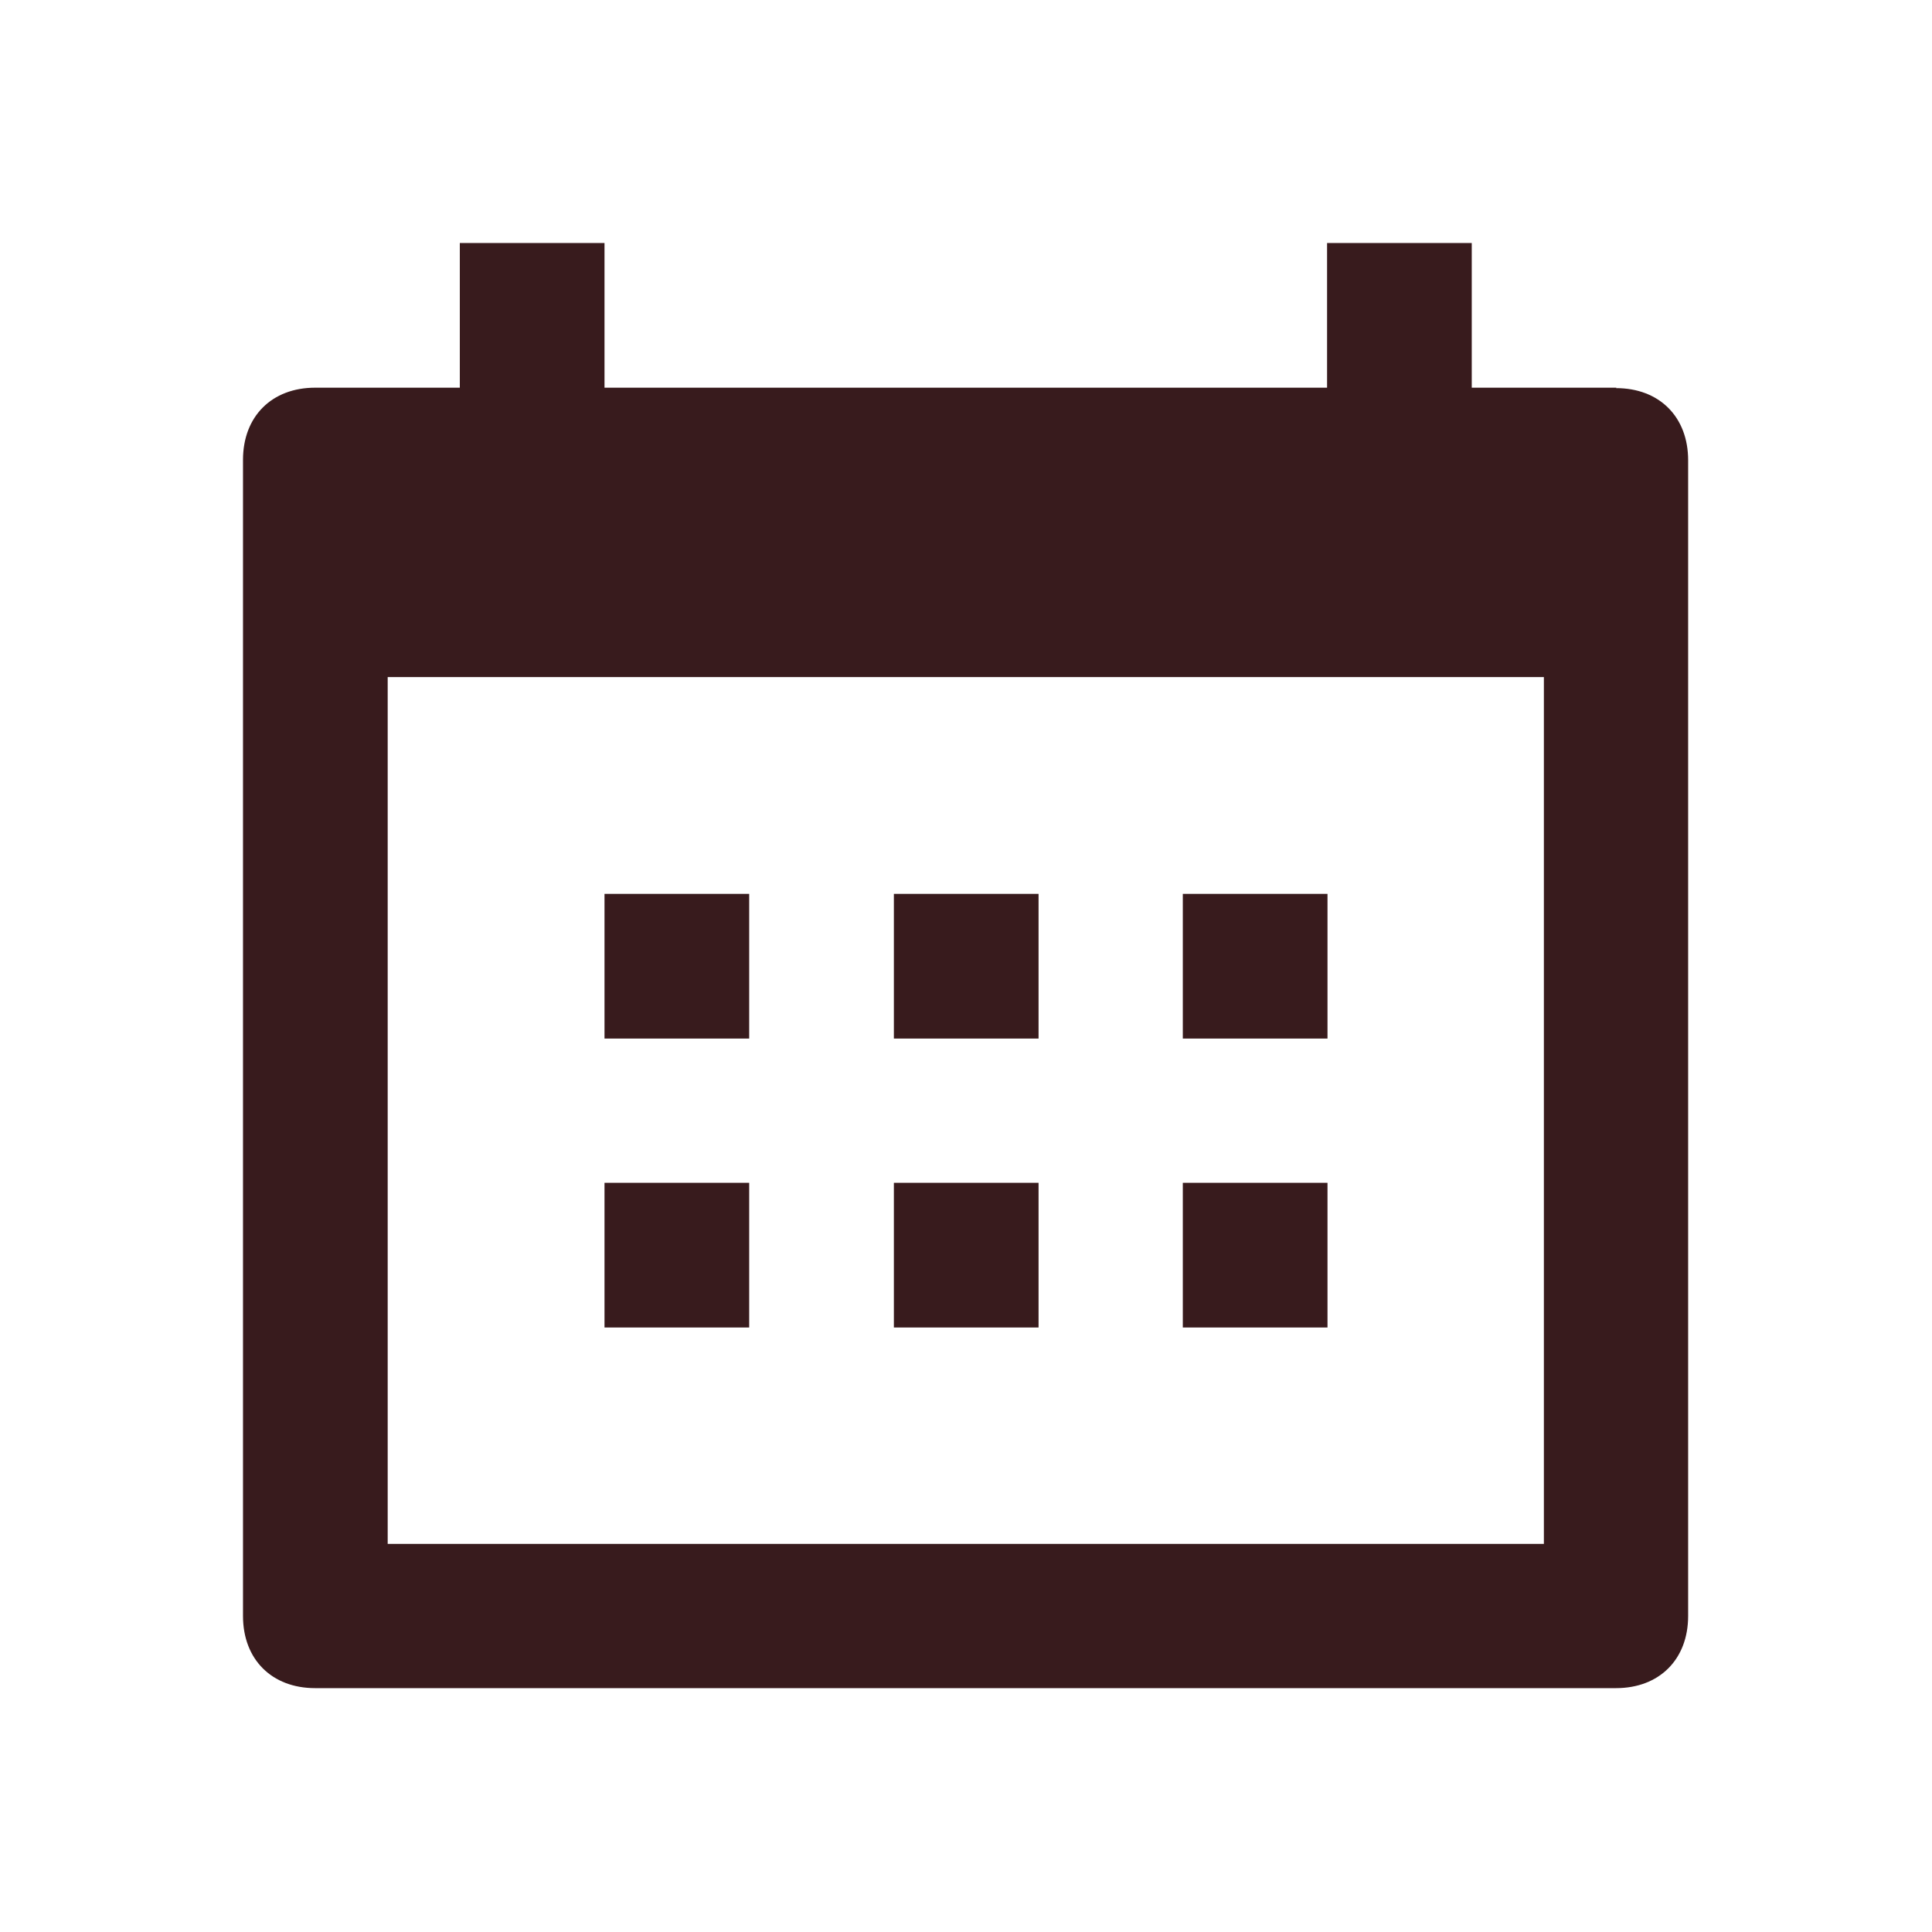 <?xml version="1.0" encoding="UTF-8"?>
<svg id="_圖層_1" data-name="圖層 1" xmlns="http://www.w3.org/2000/svg" viewBox="0 0 45 45">
  <defs>
    <style>
      .cls-1 {
        fill: #381b1d;
        stroke-width: 0px;
      }
    </style>
  </defs>
  <path class="cls-1" d="m37.65,9.03h-3.37v-3.37h-3.37v3.37H14.08v-3.37h-3.37v3.37h-3.37c-1.01,0-1.68.67-1.68,1.68v26.93c0,1.01.67,1.68,1.68,1.68h30.3c1.01,0,1.68-.67,1.68-1.68V10.72c0-1.01-.67-1.68-1.68-1.68Zm-1.68,26.93H9.03V15.77h26.93v20.2Z"/>
  <rect class="cls-1" x="14.08" y="27.55" width="3.37" height="3.37"/>
  <rect class="cls-1" x="20.82" y="27.55" width="3.37" height="3.37"/>
  <rect class="cls-1" x="27.55" y="27.55" width="3.37" height="3.37"/>
  <rect class="cls-1" x="14.08" y="20.82" width="3.37" height="3.37"/>
  <rect class="cls-1" x="20.82" y="20.82" width="3.37" height="3.37"/>
  <rect class="cls-1" x="27.55" y="20.82" width="3.37" height="3.37"/>
</svg>